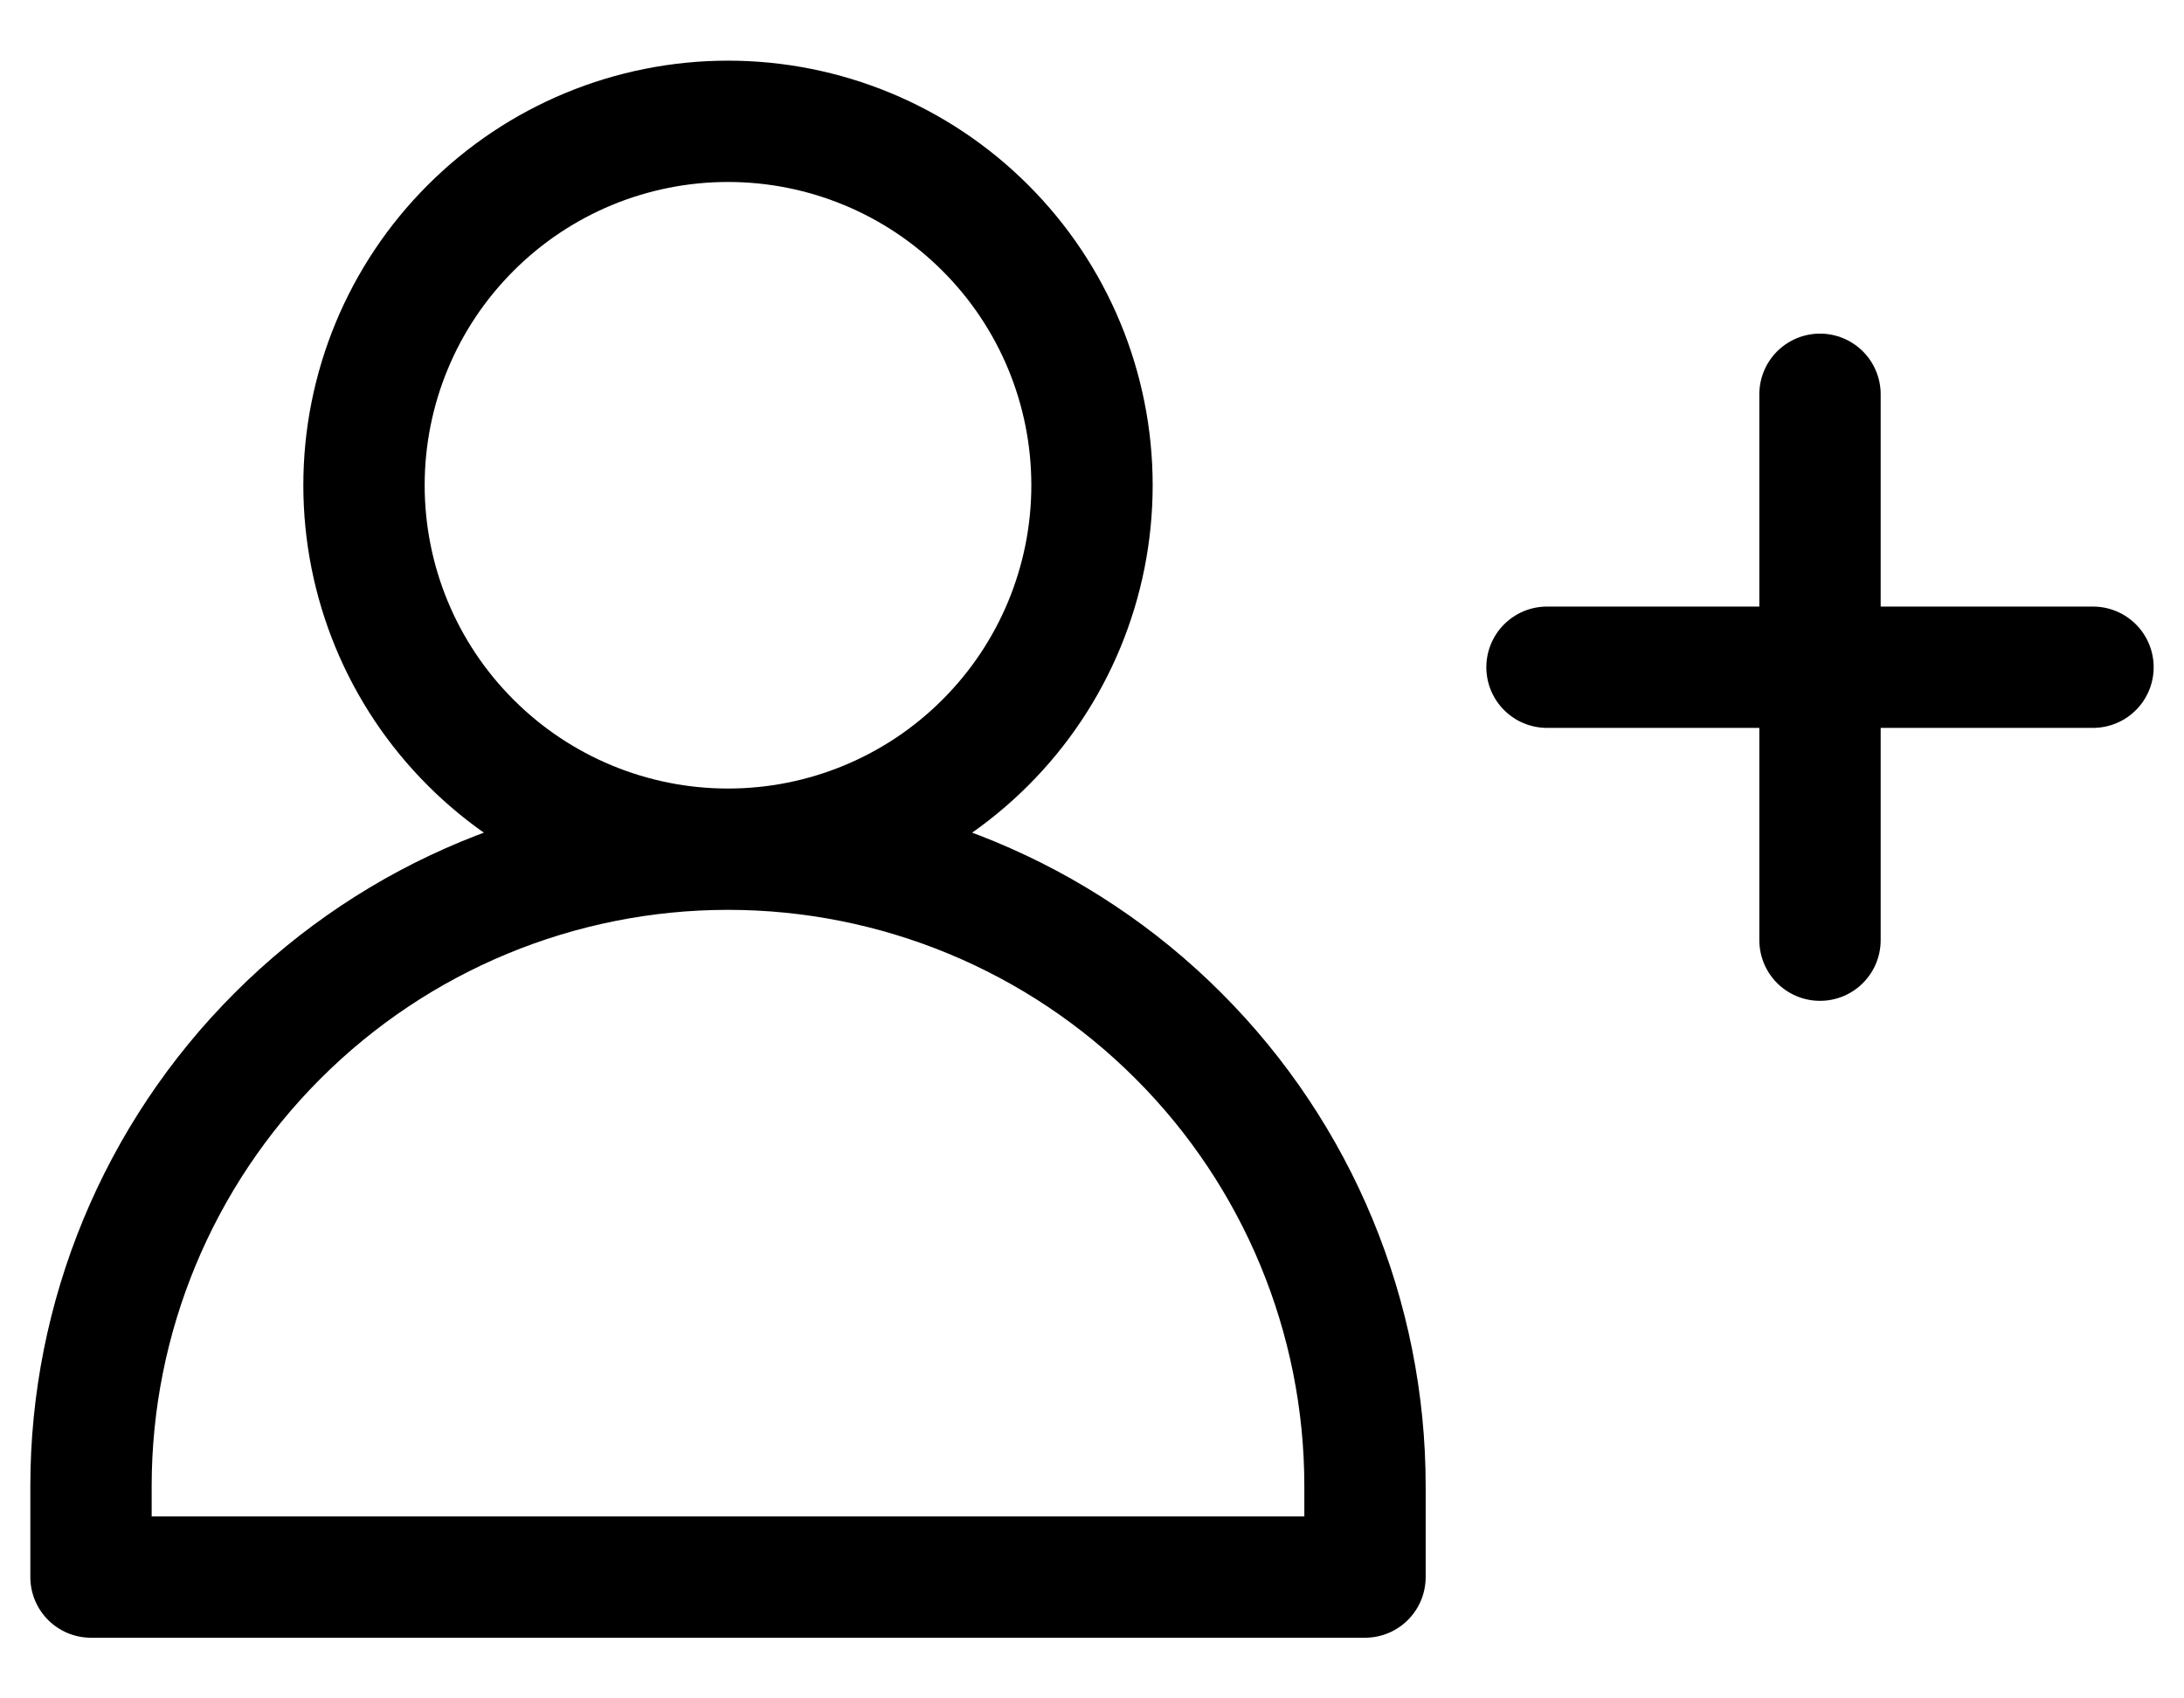 <svg width="18" height="14" viewBox="0 0 18 14" fill="none" xmlns="http://www.w3.org/2000/svg">
<path d="M12.75 5.5H15H12.75ZM17.25 5.5H15H17.25ZM15 5.5V3.25V5.5ZM15 5.5V7.75V5.5ZM0.75 13V12.25C0.75 10.858 1.303 9.522 2.288 8.538C3.272 7.553 4.608 7 6 7V7C7.392 7 8.728 7.553 9.712 8.538C10.697 9.522 11.25 10.858 11.25 12.25V13H0.75ZM6 7C6.796 7 7.559 6.684 8.121 6.121C8.684 5.559 9 4.796 9 4C9 3.204 8.684 2.441 8.121 1.879C7.559 1.316 6.796 1 6 1C5.204 1 4.441 1.316 3.879 1.879C3.316 2.441 3 3.204 3 4C3 4.796 3.316 5.559 3.879 6.121C4.441 6.684 5.204 7 6 7V7Z" stroke="black" stroke-linecap="round" stroke-linejoin="round"/>
</svg>
